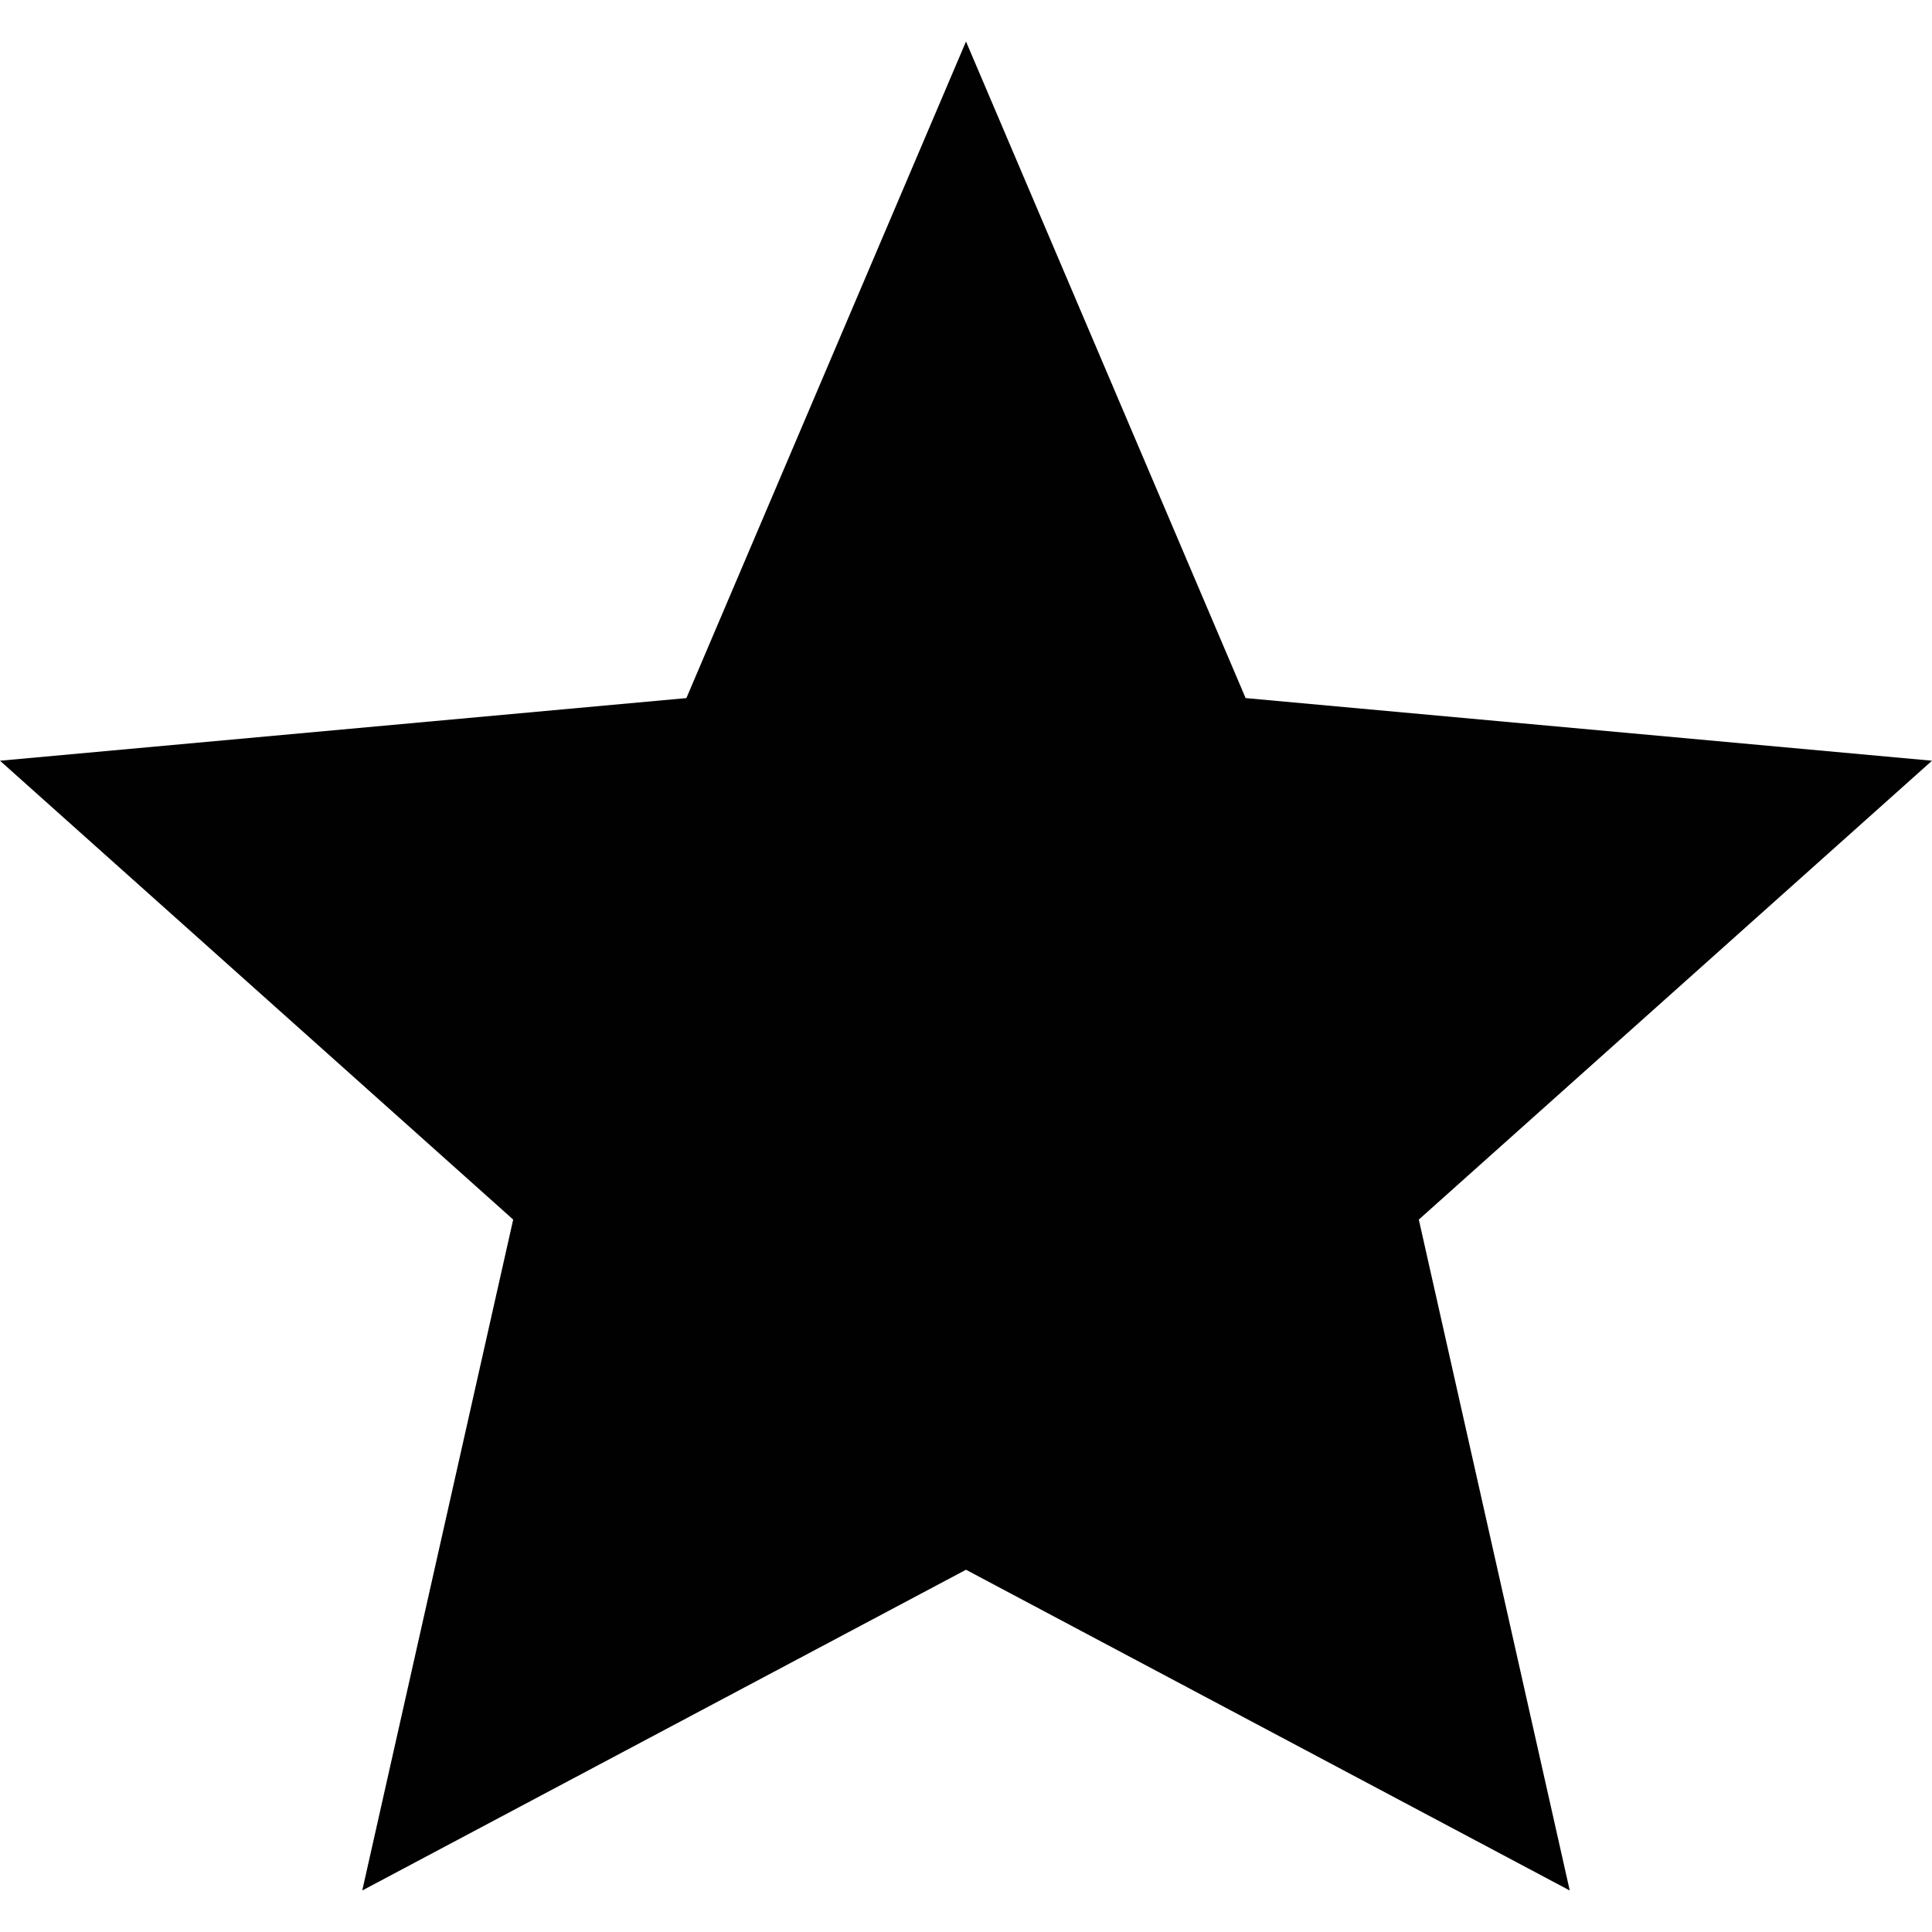 <svg xmlns="http://www.w3.org/2000/svg" xmlns:xlink="http://www.w3.org/1999/xlink" id="Layer_1" width="512" height="512" x="0" y="0" enable-background="new 0 0 512 512" version="1.1" viewBox="0 0 512 512" xml:space="preserve"><style type="text/css">.st0{fill:#010101}</style><polygon points="512 201.6 330.1 185 256 11 181.9 185 0 201.6 136 323.2 96 501 256 416 416 501 376 323.2" class="st0"/></svg>